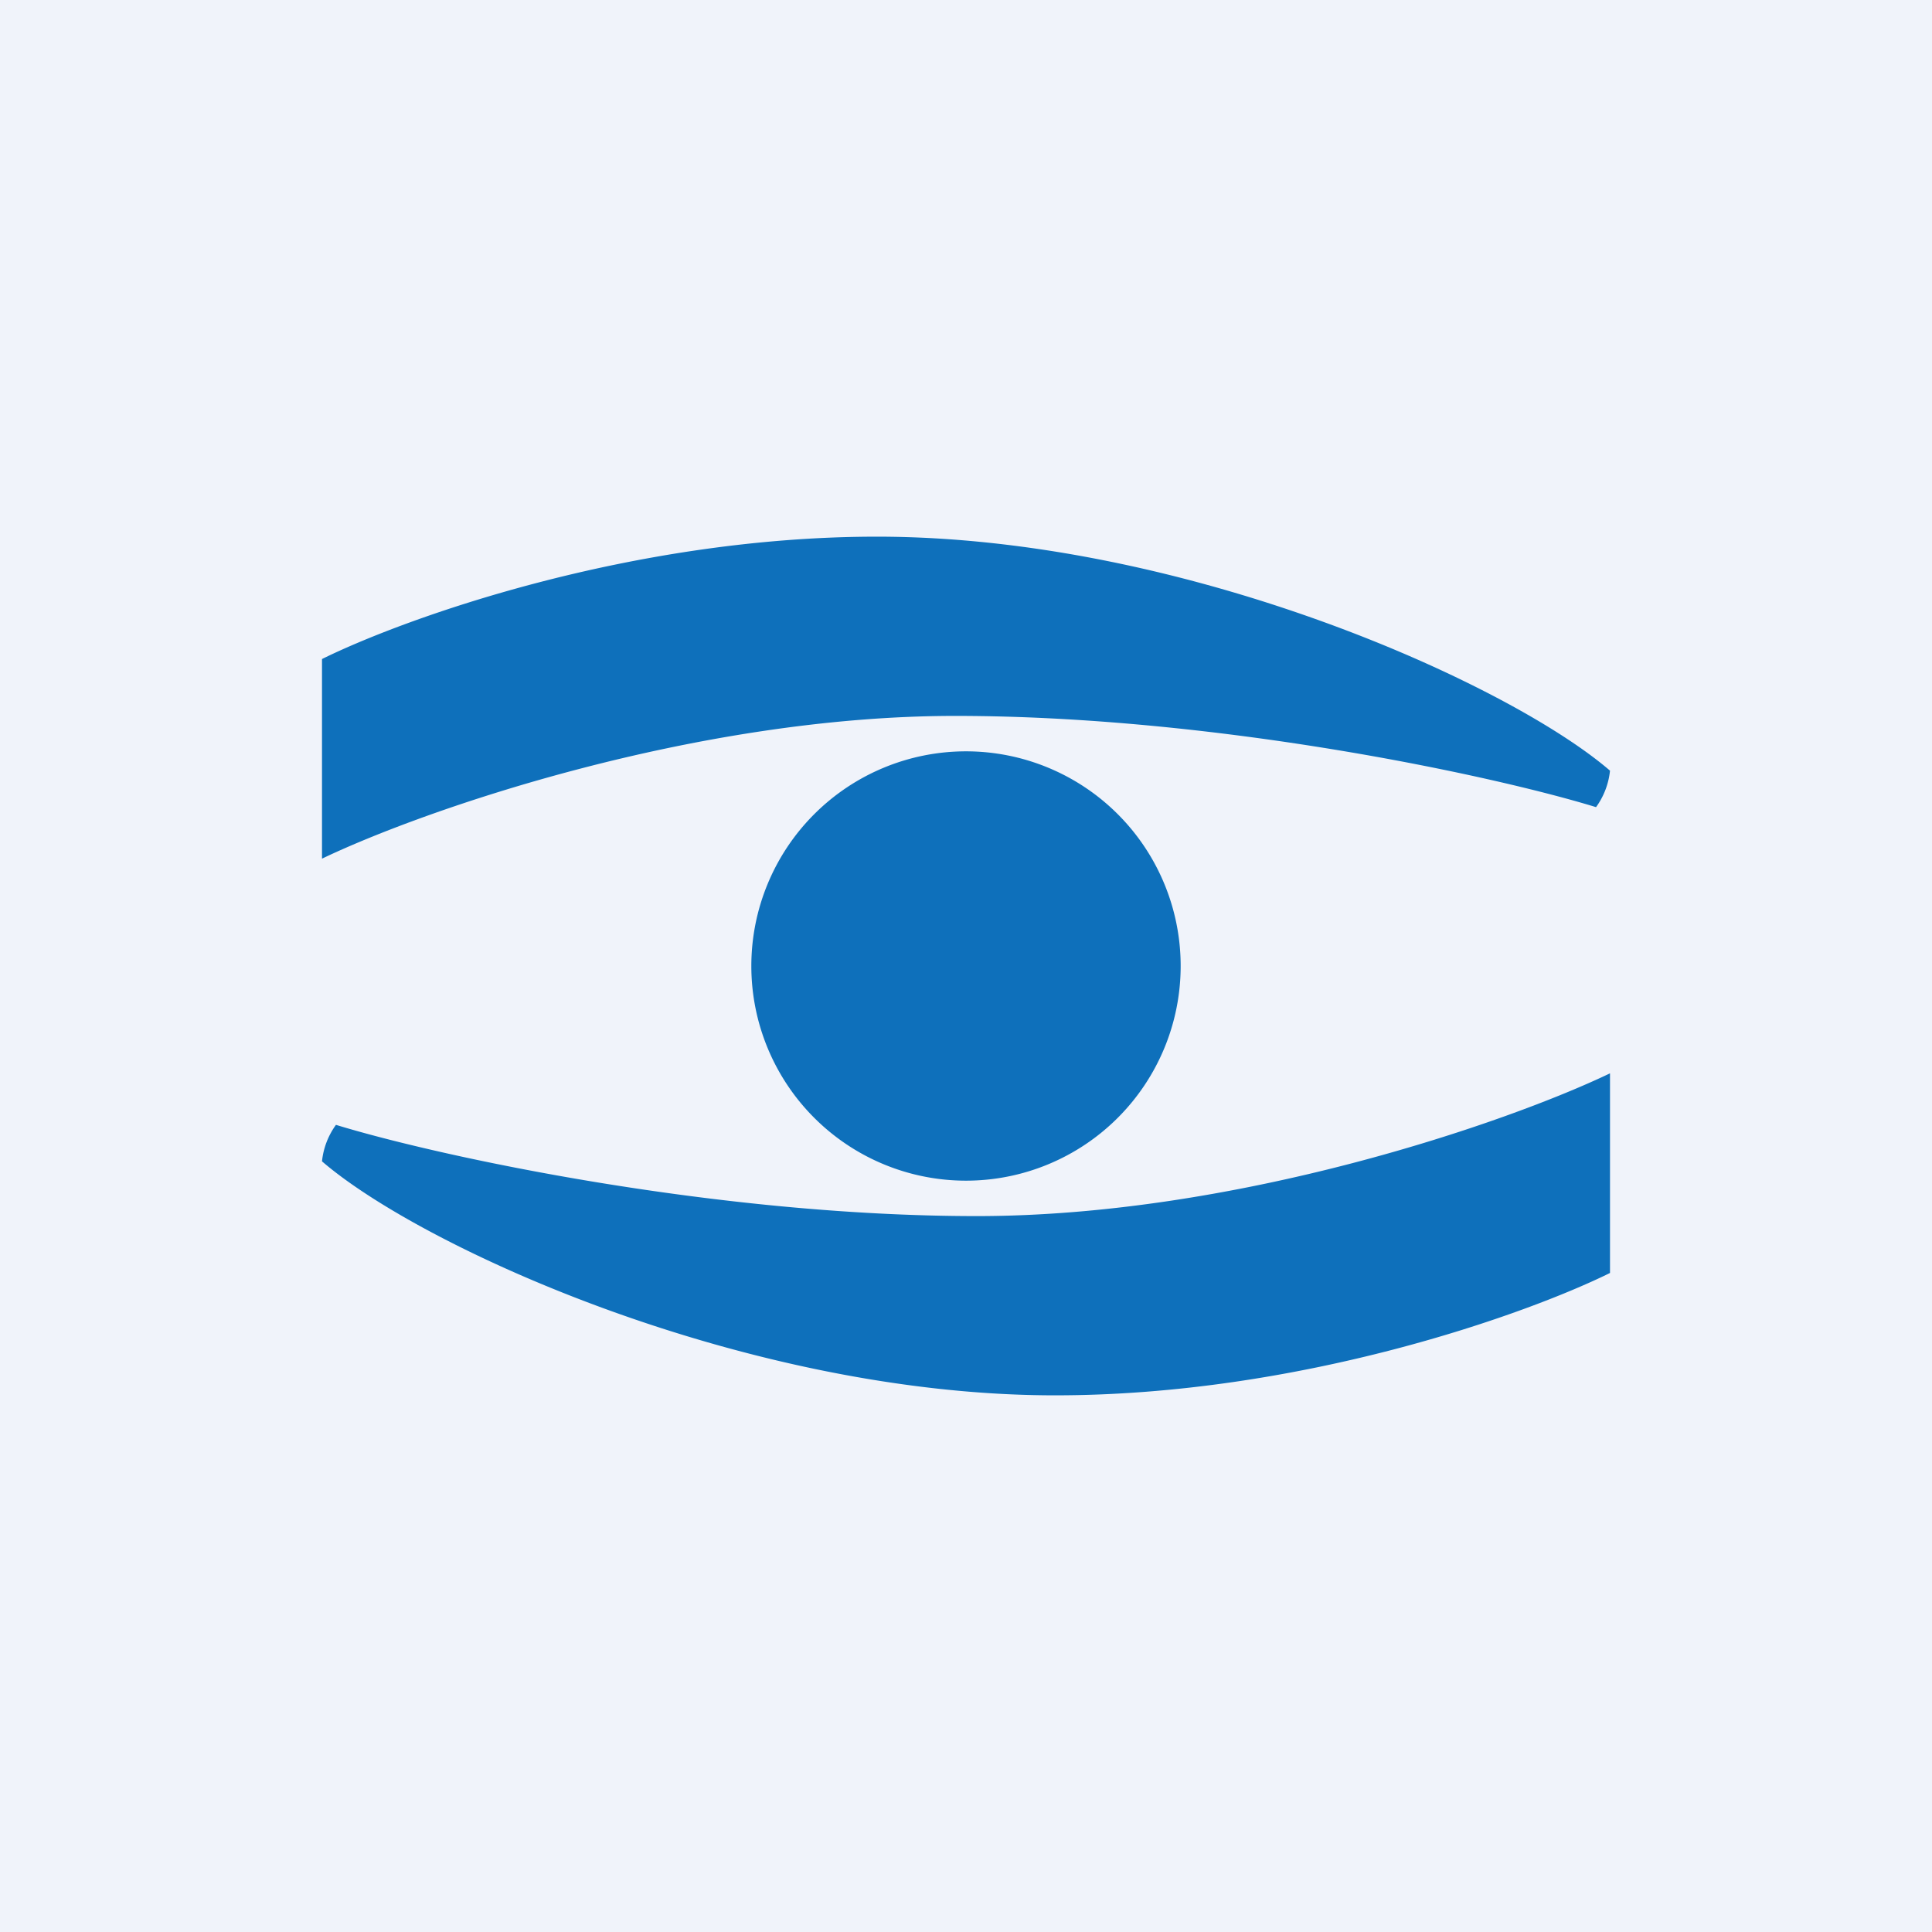 <!-- by TradingView --><svg width="18" height="18" viewBox="0 0 18 18" xmlns="http://www.w3.org/2000/svg"><path fill="#F0F3FA" d="M0 0h18v18H0z"/><path d="M3 6.14V8c.96-.46 3.48-1.33 5.9-1.33 2.42 0 4.99.55 5.97.85a.7.7 0 0 0 .13-.34C14.06 6.37 11.04 5 8.17 5 5.88 5 3.77 5.76 3 6.14Zm12 5.72V10c-.96.46-3.48 1.33-5.9 1.33-2.42 0-4.99-.55-5.97-.85a.7.7 0 0 0-.13.34c.94.81 3.96 2.18 6.83 2.18 2.29 0 4.4-.76 5.17-1.14ZM9 11a2 2 0 1 0 0-4 2 2 0 0 0 0 4Z" fill="#0E70BB"/></svg>